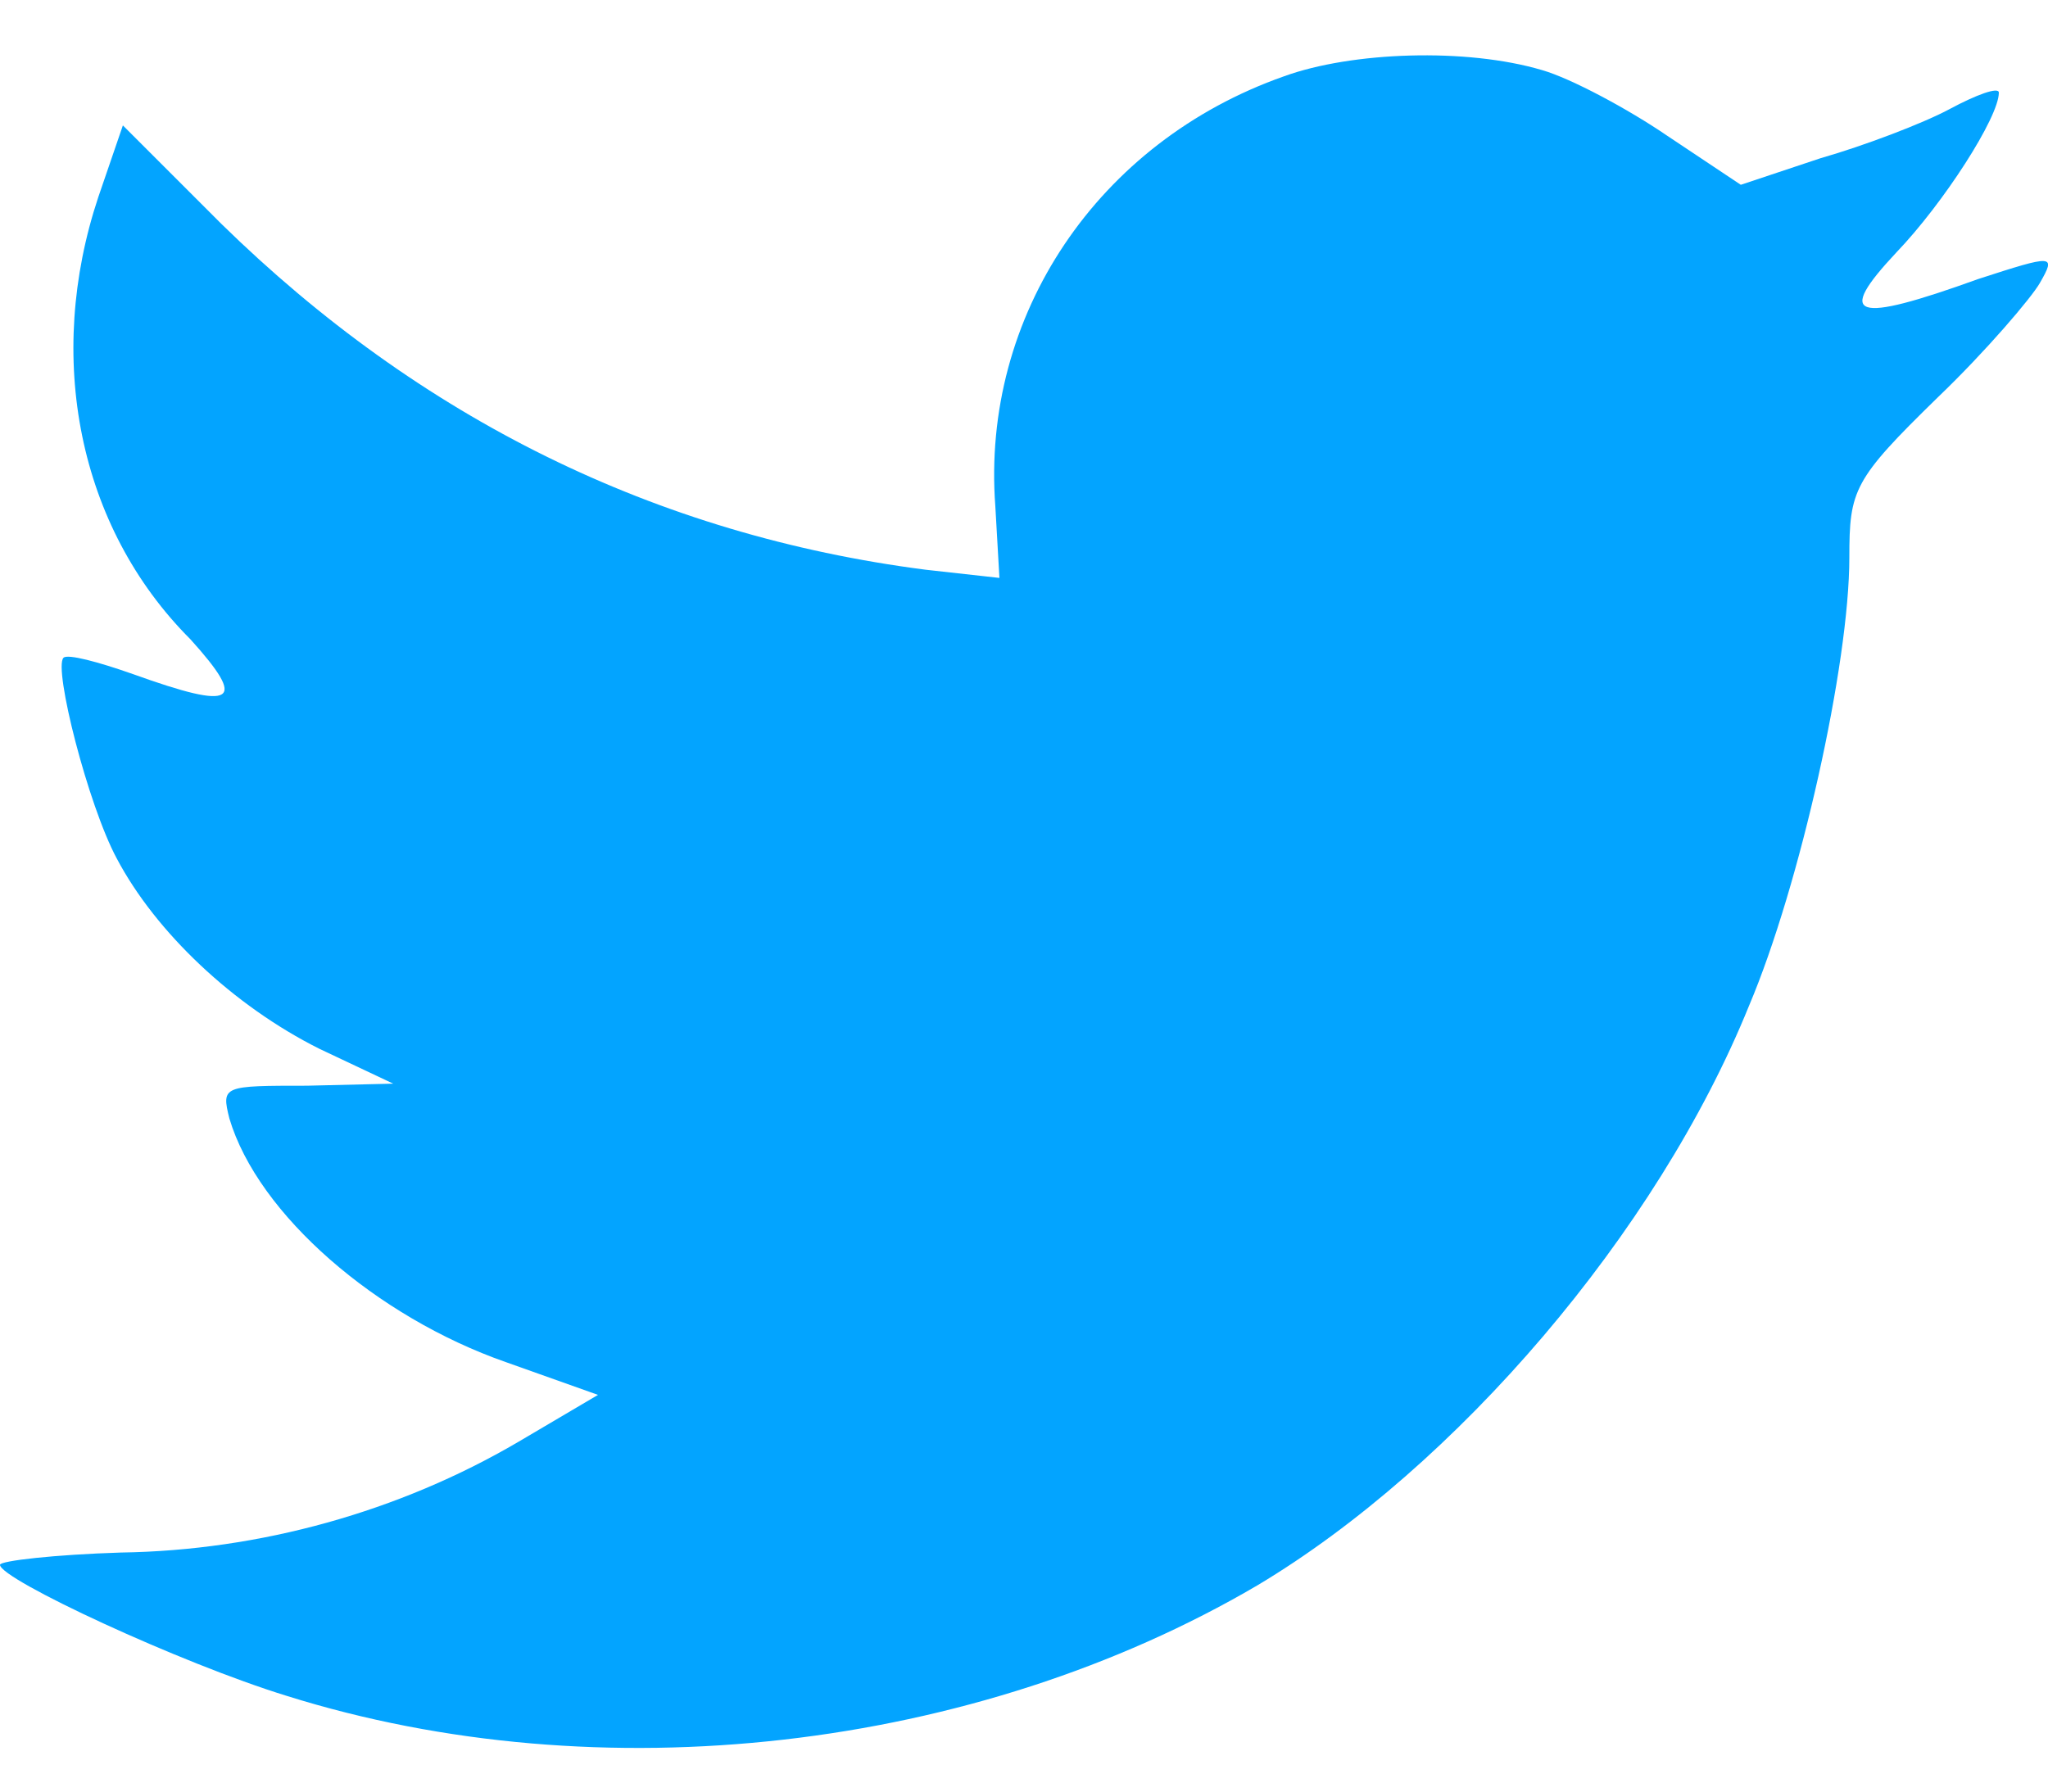<svg width="32" height="28" viewBox="0 0 32 28" fill="none" xmlns="http://www.w3.org/2000/svg">
<path d="M15.552 7.912L15.616 9.032L14.464 8.904C10.24 8.36 6.56 6.536 3.456 3.496L1.92 1.96L1.536 3.08C0.704 5.576 1.216 8.232 2.976 9.992C3.872 10.984 3.68 11.112 2.08 10.536C1.536 10.344 1.056 10.216 0.992 10.28C0.832 10.44 1.376 12.584 1.824 13.416C2.432 14.568 3.648 15.72 4.992 16.392L6.144 16.936L4.8 16.968C3.488 16.968 3.456 16.968 3.584 17.48C4.032 18.984 5.888 20.584 7.904 21.288L9.344 21.8L8.096 22.536C6.24 23.624 4.064 24.232 1.888 24.264C0.864 24.296 0 24.392 0 24.456C0 24.68 2.816 25.992 4.48 26.504C9.376 28.04 15.232 27.368 19.648 24.776C22.752 22.92 25.888 19.272 27.328 15.72C28.128 13.832 28.896 10.376 28.896 8.712C28.896 7.656 28.96 7.496 30.272 6.216C31.04 5.48 31.744 4.648 31.872 4.424C32.128 3.976 32.096 3.976 30.912 4.36C28.96 5.064 28.672 4.968 29.632 3.944C30.368 3.176 31.232 1.832 31.232 1.448C31.232 1.352 30.88 1.48 30.464 1.704C30.048 1.928 29.12 2.28 28.448 2.472L27.2 2.888L26.048 2.12C25.44 1.704 24.544 1.224 24.096 1.096C22.912 0.744 21.12 0.808 20.064 1.192C17.152 2.216 15.328 4.936 15.552 7.912Z" fill="#03A4FF"/>
</svg>
